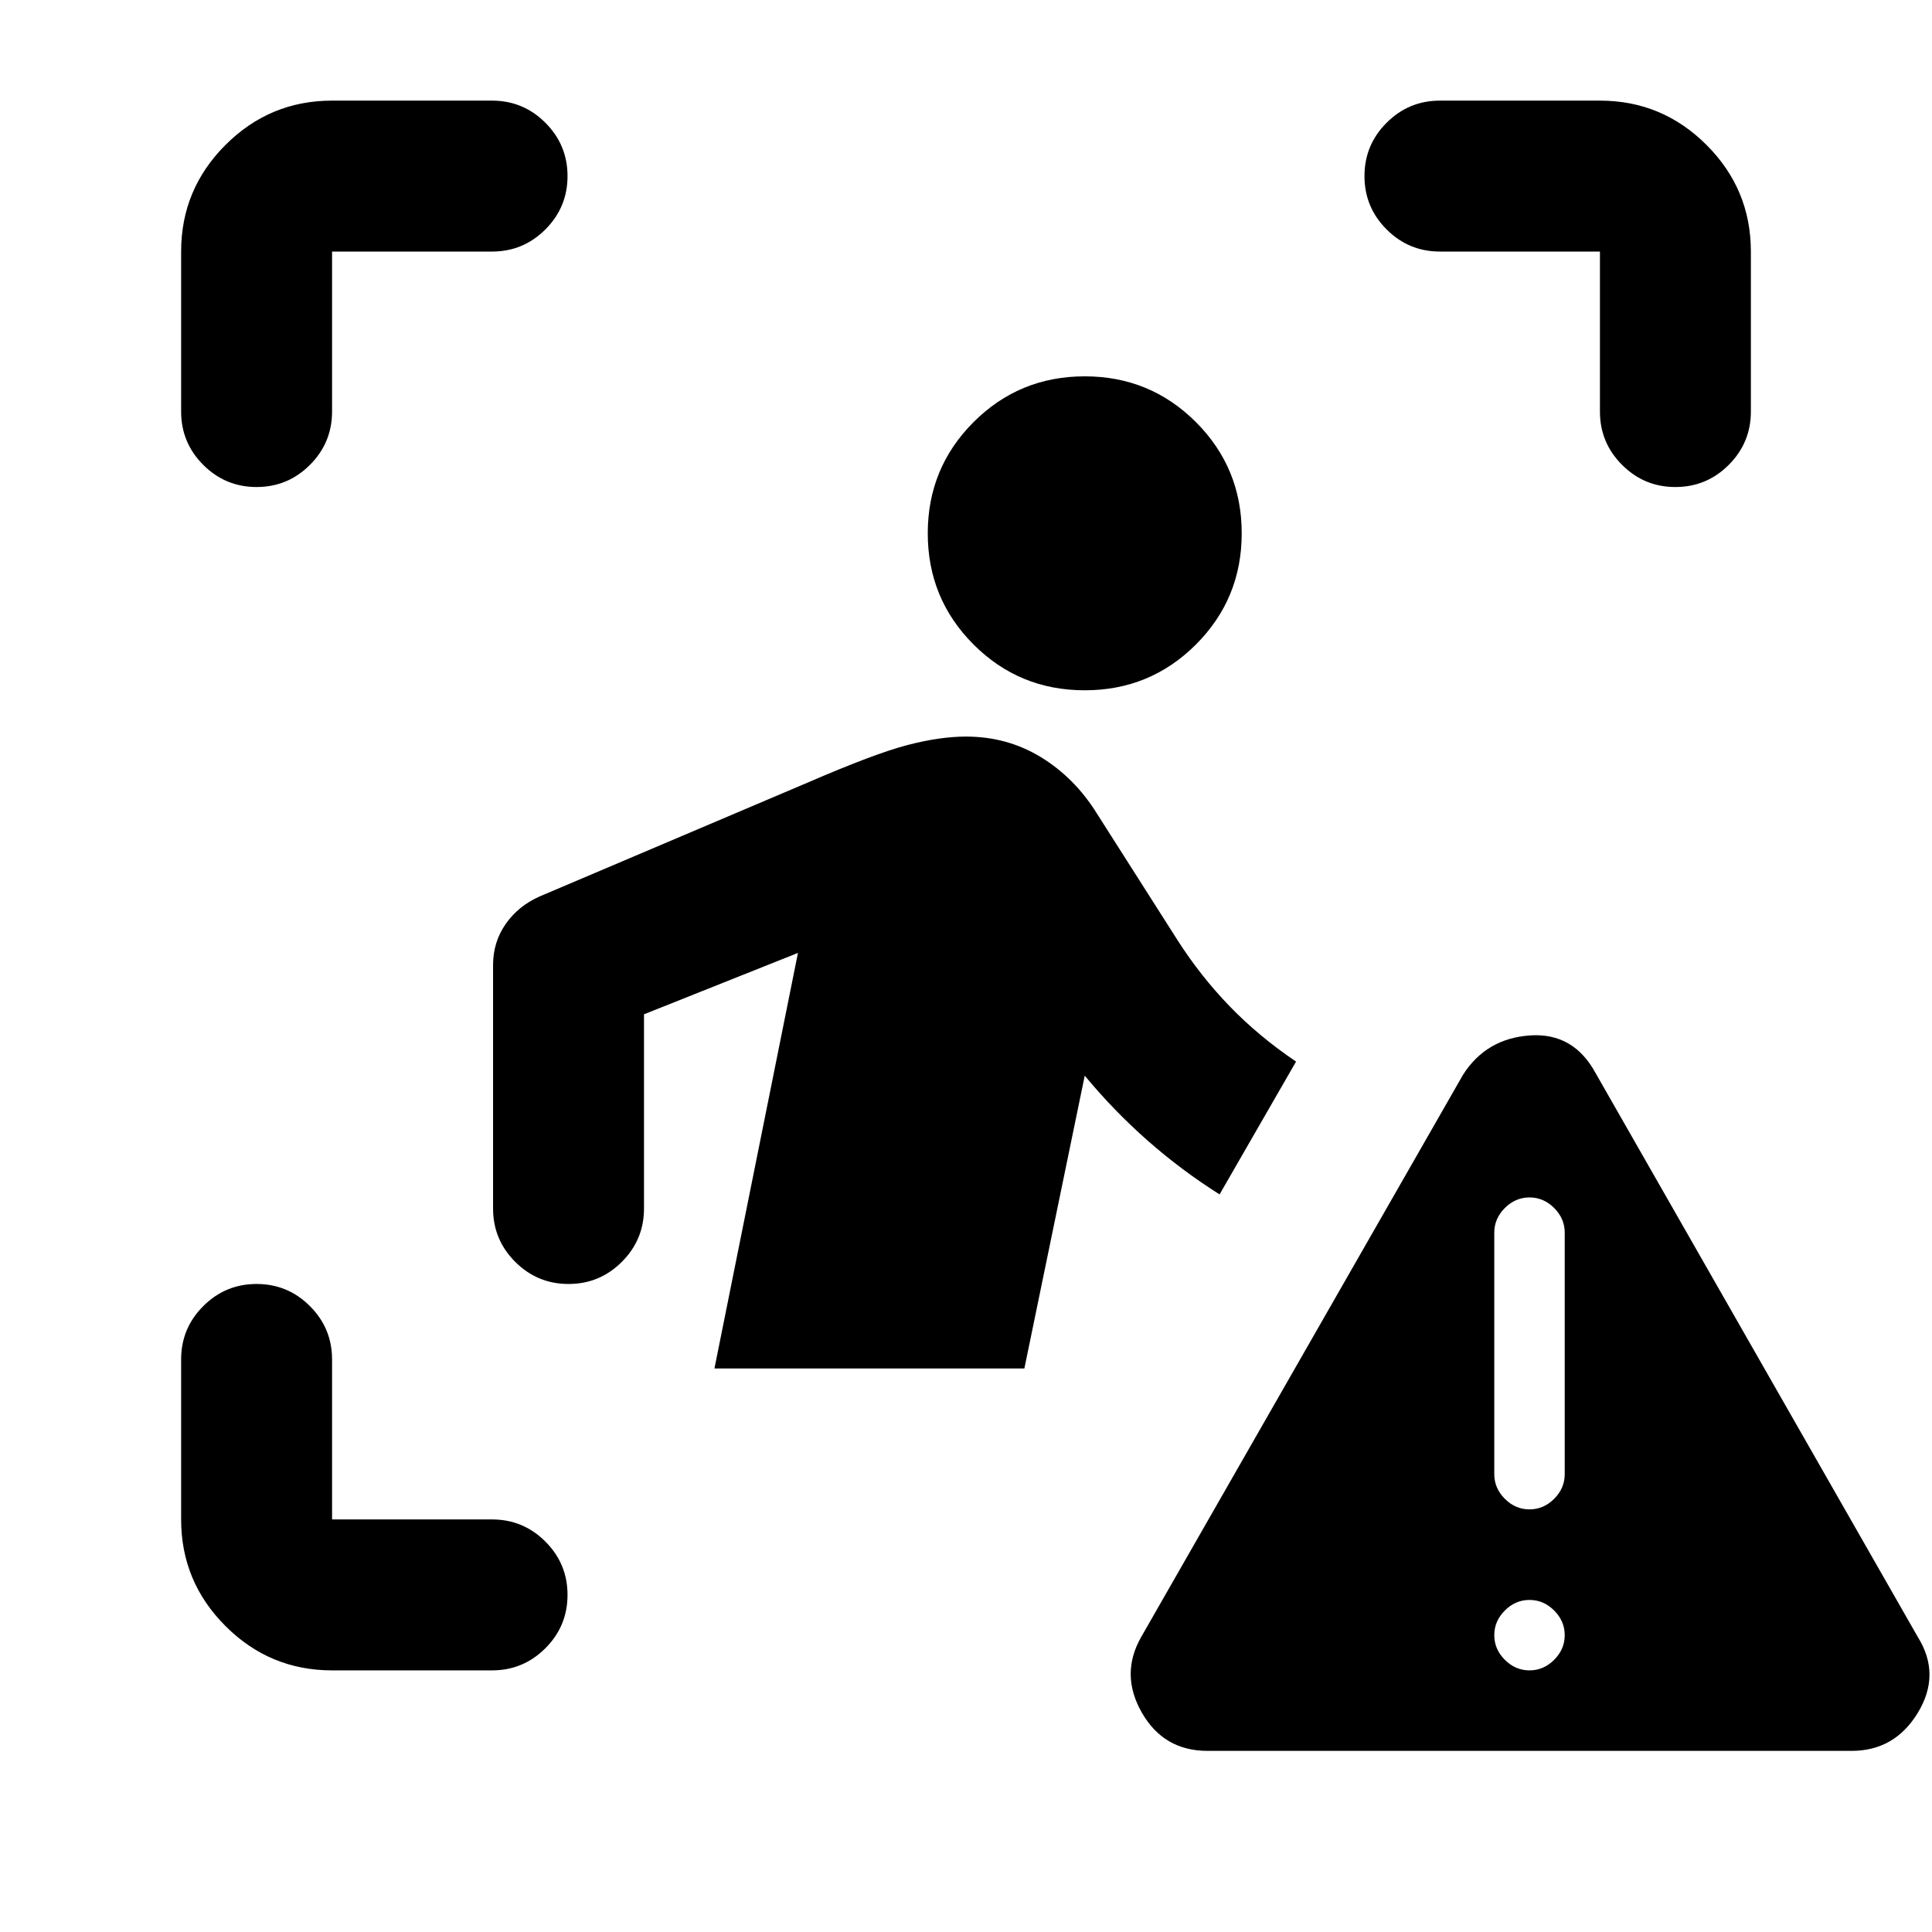 <svg xmlns="http://www.w3.org/2000/svg" height="24" viewBox="0 -960 960 960" width="24"><path d="M90-755.5V-835q0-30.94 22.03-52.97Q134.06-910 165-910h79.5q15.5 0 26.5 11t11 26.5q0 15.5-11 26.5t-26.5 11H165v79.5q0 15.5-11 26.5t-26.5 11q-15.5 0-26.5-11t-11-26.5ZM165-130q-30.94 0-52.97-22.03Q90-174.06 90-205v-79.5q0-15.5 11-26.5t26.5-11q15.5 0 26.5 11t11 26.5v79.5h79.5q15.5 0 26.5 11t11 26.5q0 15.5-11 26.5t-26.5 11H165Zm630-625.5V-835h-79.5q-15.5 0-26.5-11t-11-26.5q0-15.5 11-26.5t26.5-11H795q30.94 0 52.97 22.03Q870-865.94 870-835v79.5q0 15.5-11 26.5t-26.5 11q-15.5 0-26.5-11t-11-26.5ZM539-617q-32.5 0-55.25-22.75T461-695q0-32.5 22.75-55.25T539-773q32.5 0 55.25 22.75T617-695q0 32.5-22.75 55.25T539-617ZM355-280l41.5-206.5L320-456v96.5q0 15.5-11 26.5t-26.5 11q-15.5 0-26.5-11t-11-26.5v-121q0-11.33 6.23-20.31 6.23-8.97 16.77-13.69L401-571q33.5-14.5 49.75-18.75T480-594q20.5 0 37.25 10.25T545-555.83L585-493q11.5 18 26 33t33 27.5l-38 66q-19-12-35.75-26.75T539-425.5L509-280H355ZM600-90q-21.75 0-32.62-19-10.88-19-.38-37.5L727-426q11.5-18 33.25-19.5t32.75 19l160 280q11.5 18.5 0 37.5t-33 19H600Zm160-40q7 0 12.25-5.25t5.25-12.25q0-7-5.25-12.25T760-165q-7 0-12.25 5.25t-5.25 12.25q0 7 5.25 12.25T760-130Zm0-80q7 0 12.25-5.25t5.25-12.25v-120q0-7-5.25-12.25T760-365q-7 0-12.25 5.25t-5.25 12.25v120q0 7 5.25 12.25T760-210Z"/></svg>